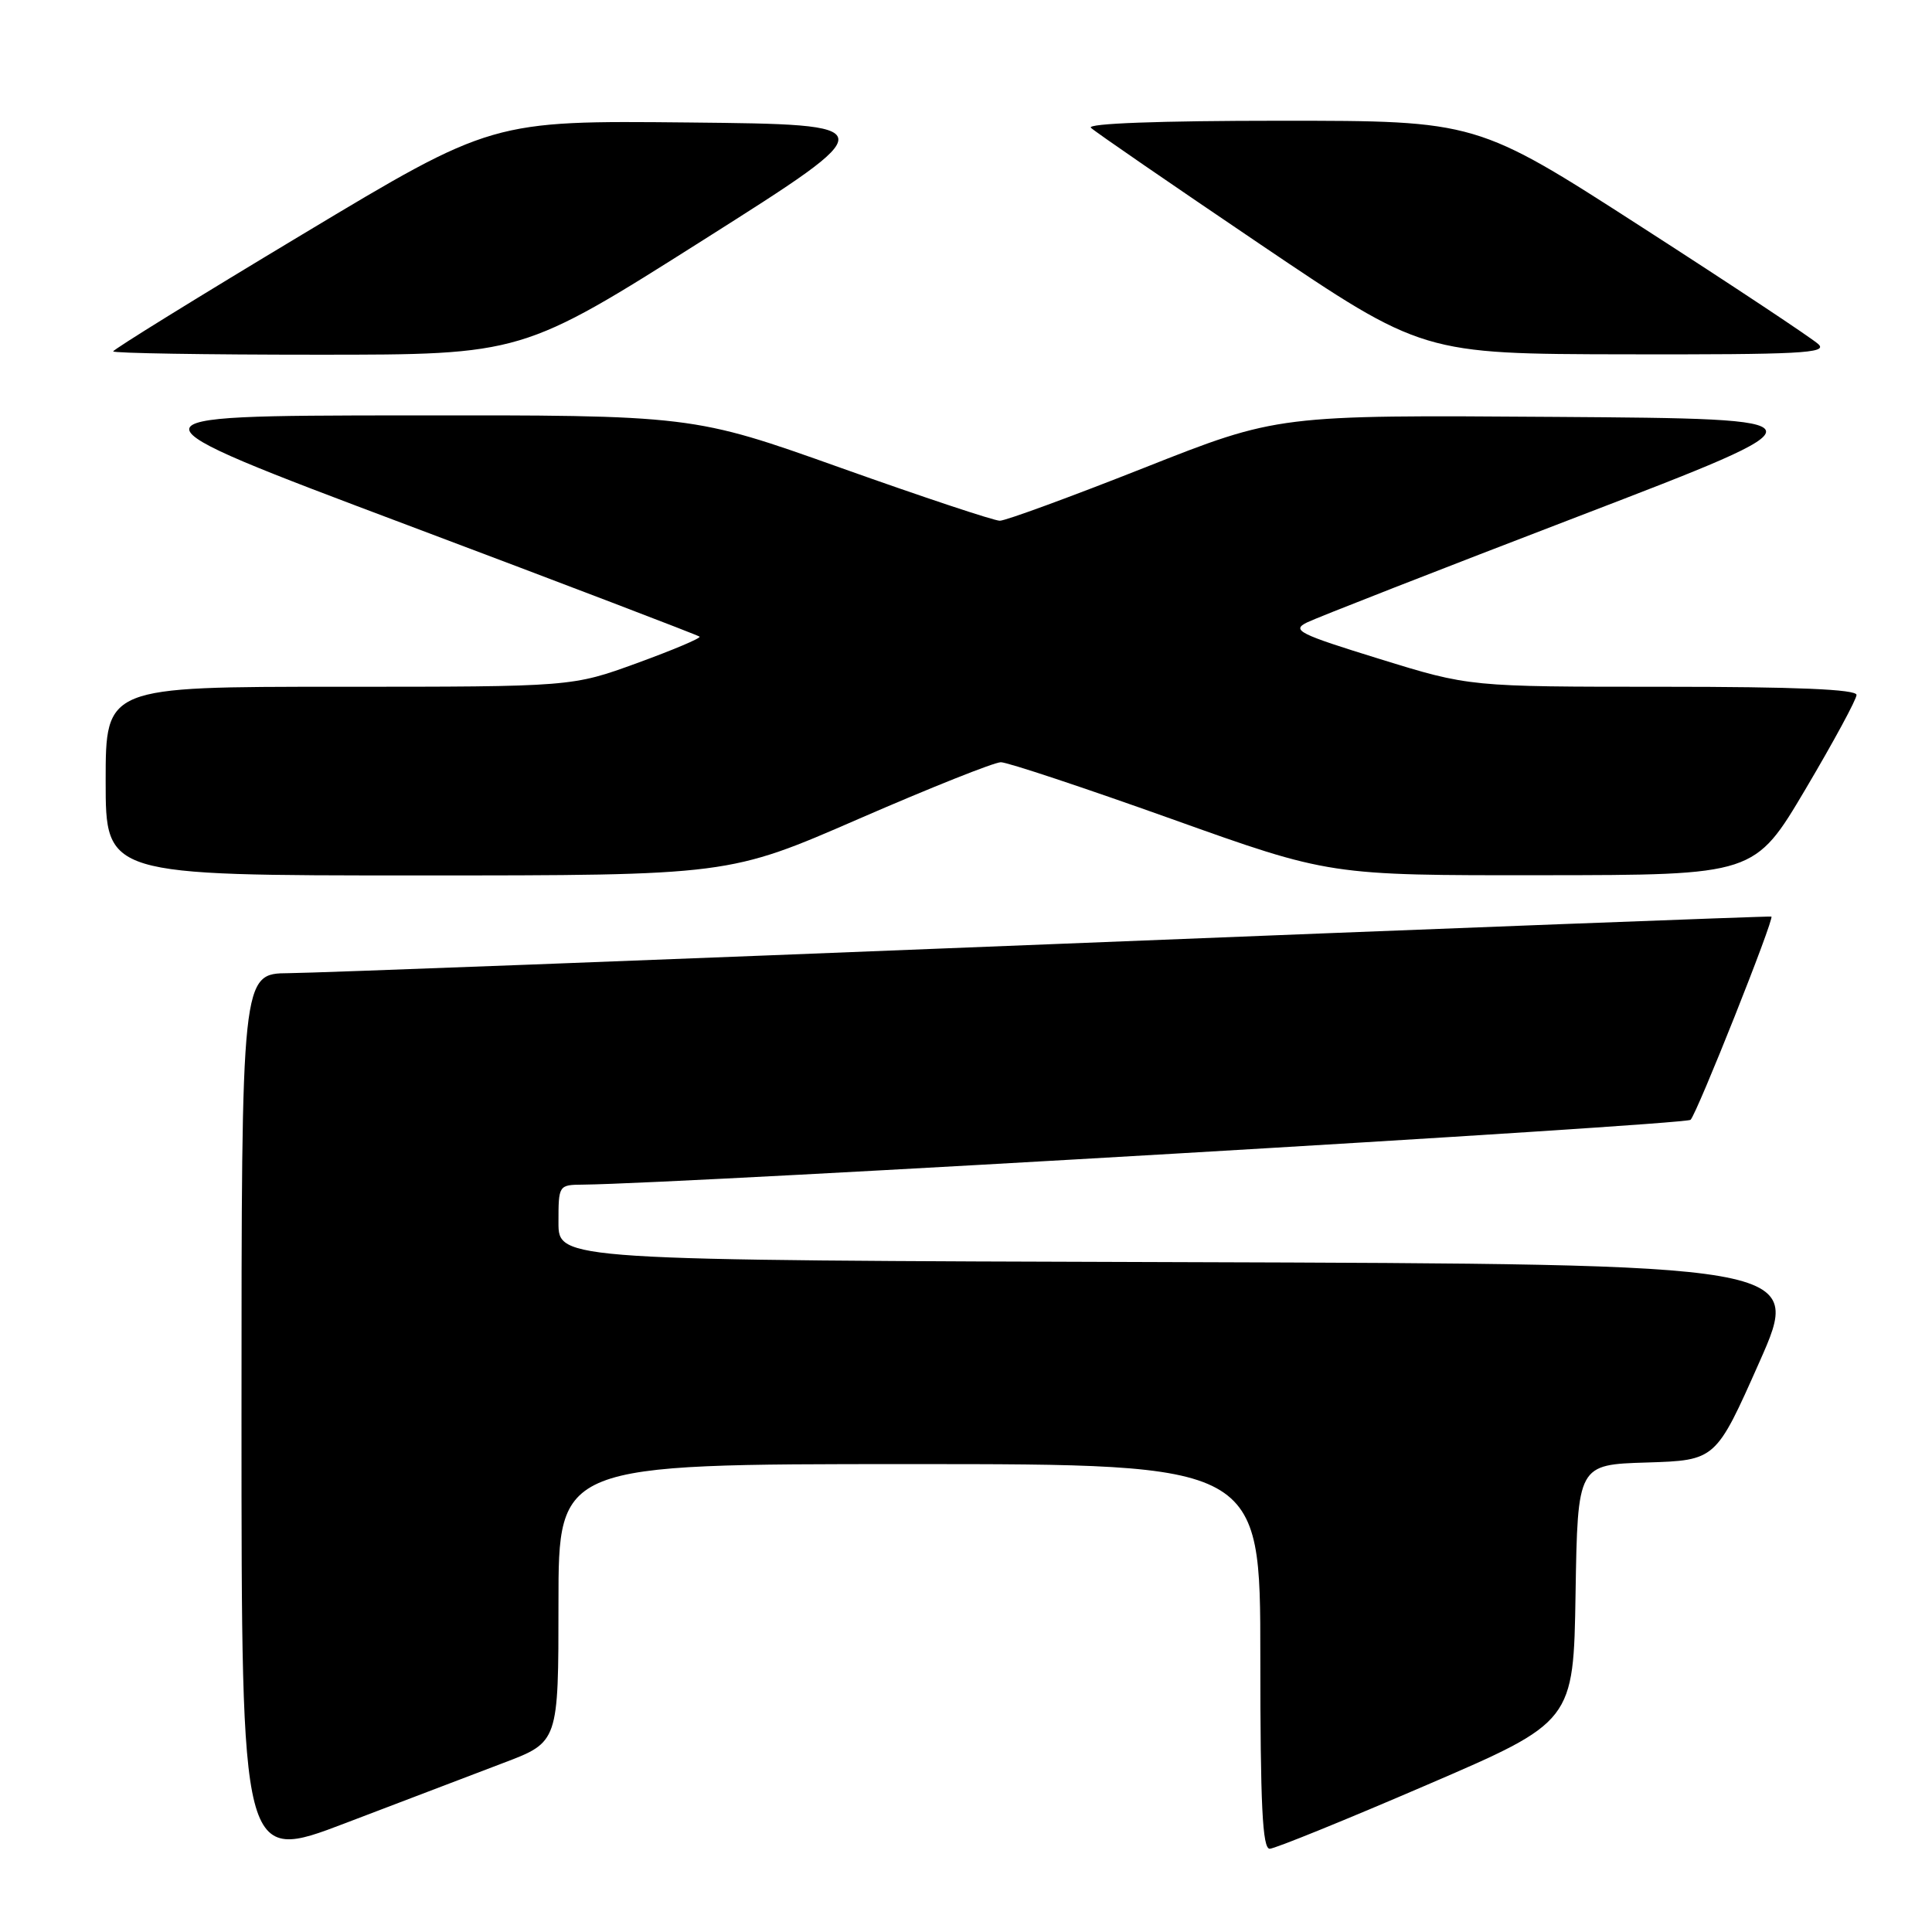 <?xml version="1.0" encoding="UTF-8" standalone="no"?>
<!DOCTYPE svg PUBLIC "-//W3C//DTD SVG 1.1//EN" "http://www.w3.org/Graphics/SVG/1.1/DTD/svg11.dtd" >
<svg xmlns="http://www.w3.org/2000/svg" xmlns:xlink="http://www.w3.org/1999/xlink" version="1.1" viewBox="0 0 256 256">
 <g >
 <path fill="currentColor"
d=" M 66.75 233.58 C 74.00 230.83 74.00 230.83 74.00 212.41 C 74.00 194.00 74.00 194.00 120.50 194.00 C 167.00 194.00 167.00 194.00 167.00 219.50 C 167.00 239.25 167.28 244.99 168.25 244.97 C 168.94 244.95 178.28 241.16 189.00 236.54 C 208.50 228.15 208.50 228.15 208.77 211.11 C 209.05 194.07 209.05 194.07 218.20 193.79 C 227.35 193.50 227.35 193.50 233.12 180.50 C 238.89 167.50 238.89 167.50 156.44 167.24 C 74.00 166.99 74.00 166.99 74.00 161.99 C 74.00 157.03 74.02 157.00 77.25 156.97 C 90.73 156.83 223.33 149.06 224.01 148.38 C 224.89 147.48 235.13 121.74 234.72 121.45 C 234.60 121.37 191.75 123.01 139.50 125.10 C 87.25 127.19 41.69 128.93 38.25 128.95 C 32.00 129.00 32.00 129.00 32.00 187.92 C 32.00 246.83 32.00 246.83 45.75 241.58 C 53.31 238.69 62.76 235.09 66.75 233.58 Z  M 113.80 108.50 C 123.27 104.38 131.74 101.00 132.62 101.00 C 133.50 101.00 143.66 104.38 155.20 108.50 C 176.17 116.00 176.17 116.00 204.34 115.97 C 232.50 115.95 232.50 115.95 239.25 104.55 C 242.96 98.28 246.00 92.67 246.00 92.08 C 246.00 91.34 237.99 91.00 220.36 91.00 C 194.71 91.00 194.71 91.00 182.79 87.31 C 172.07 84.00 171.10 83.51 173.18 82.48 C 174.46 81.85 190.64 75.52 209.15 68.42 C 242.80 55.50 242.80 55.50 206.06 55.24 C 169.32 54.98 169.32 54.98 151.60 61.99 C 141.86 65.84 133.25 69.00 132.48 69.00 C 131.71 69.00 122.24 65.85 111.43 62.00 C 91.78 55.00 91.78 55.00 53.64 55.04 C 15.50 55.09 15.50 55.09 53.92 69.55 C 75.05 77.50 92.50 84.17 92.70 84.36 C 92.89 84.56 89.17 86.13 84.42 87.86 C 75.80 91.00 75.80 91.00 44.90 91.00 C 14.00 91.00 14.00 91.00 14.00 103.50 C 14.00 116.00 14.00 116.00 55.29 116.00 C 96.58 116.00 96.58 116.00 113.80 108.50 Z  M 93.27 31.75 C 117.35 16.50 117.35 16.50 91.27 16.23 C 65.19 15.97 65.19 15.97 40.10 31.04 C 26.29 39.33 15.00 46.31 15.00 46.56 C 15.00 46.80 27.19 47.00 42.09 47.00 C 69.18 47.00 69.18 47.00 93.27 31.75 Z  M 240.96 45.62 C 240.16 44.86 229.64 37.88 217.59 30.12 C 195.68 16.00 195.68 16.00 169.64 16.00 C 153.61 16.00 143.97 16.36 144.55 16.93 C 145.07 17.44 155.18 24.39 167.00 32.38 C 188.50 46.90 188.50 46.90 215.46 46.95 C 238.46 46.99 242.21 46.80 240.96 45.62 Z "/>
</g>
</svg>